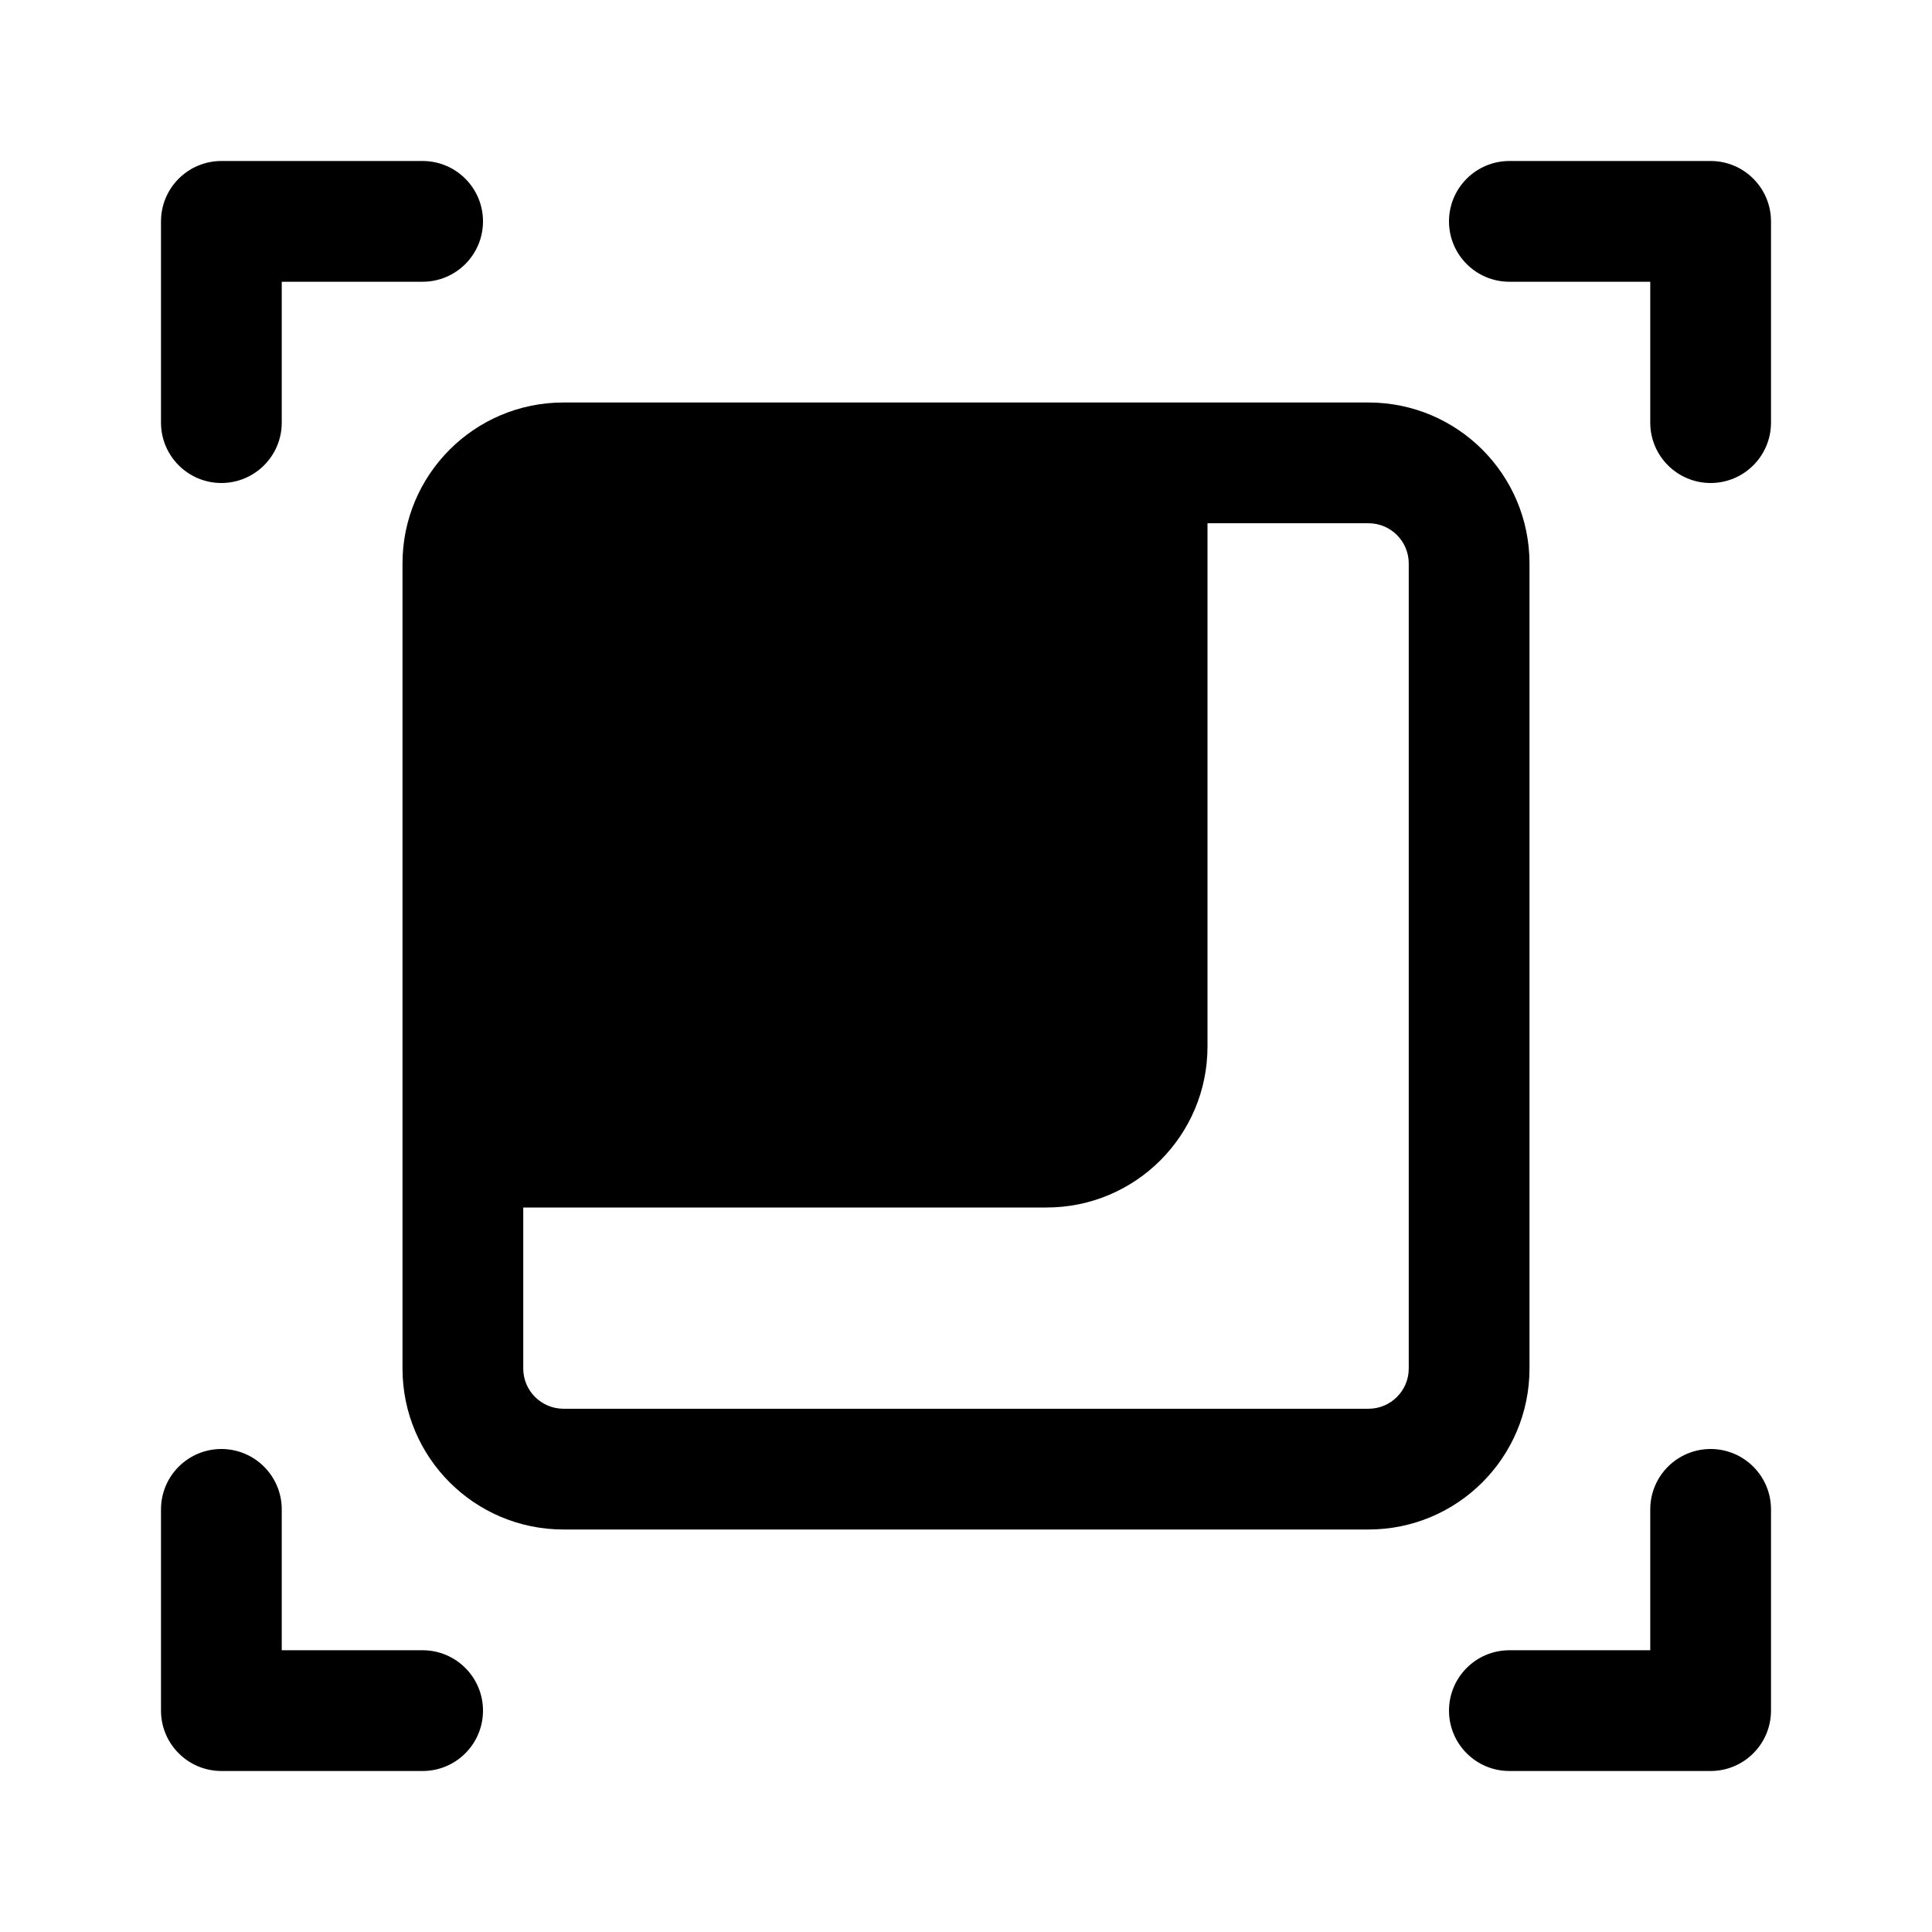 <svg width="24" height="24" viewBox="0 0 24 24" fill="currentColor" xmlns="http://www.w3.org/2000/svg"><path d="M2.75 2C2.336 2 2 2.336 2 2.75V5.25C2 5.664 2.336 6 2.75 6C3.164 6 3.5 5.664 3.5 5.25V3.5H5.25C5.664 3.5 6 3.164 6 2.75C6 2.336 5.664 2 5.25 2H2.75Z"/><path d="M2 18.75V21.25C2 21.449 2.079 21.64 2.22 21.78C2.36 21.921 2.551 22 2.75 22H5.25C5.664 22 6 21.664 6 21.25C6 20.836 5.664 20.5 5.25 20.5H3.5L3.5 18.75C3.5 18.336 3.164 18 2.75 18C2.336 18 2 18.336 2 18.75Z"/><path d="M18.75 22H21.25C21.449 22 21.64 21.921 21.78 21.78C21.921 21.64 22 21.449 22 21.25V18.75C22 18.336 21.664 18 21.25 18C20.836 18 20.5 18.336 20.5 18.75V20.5H18.75C18.336 20.5 18 20.836 18 21.25C18 21.664 18.336 22 18.75 22Z"/><path d="M22 5.25V2.75C22 2.336 21.664 2 21.25 2H18.75C18.336 2 18 2.336 18 2.75C18 3.164 18.336 3.5 18.75 3.5L20.5 3.5V5.25C20.5 5.664 20.836 6 21.25 6C21.664 6 22 5.664 22 5.25Z"/><path fill-rule="evenodd" clip-rule="evenodd" d="M5 7C5 5.895 5.895 5 7 5H17C18.105 5 19 5.895 19 7V17C19 18.105 18.105 19 17 19H7C5.895 19 5 18.105 5 17V7ZM15 6.5H17C17.276 6.5 17.5 6.724 17.5 7V17C17.5 17.276 17.276 17.5 17 17.5H7C6.724 17.5 6.5 17.276 6.5 17V15H13C14.105 15 15 14.105 15 13V6.5Z"/></svg>